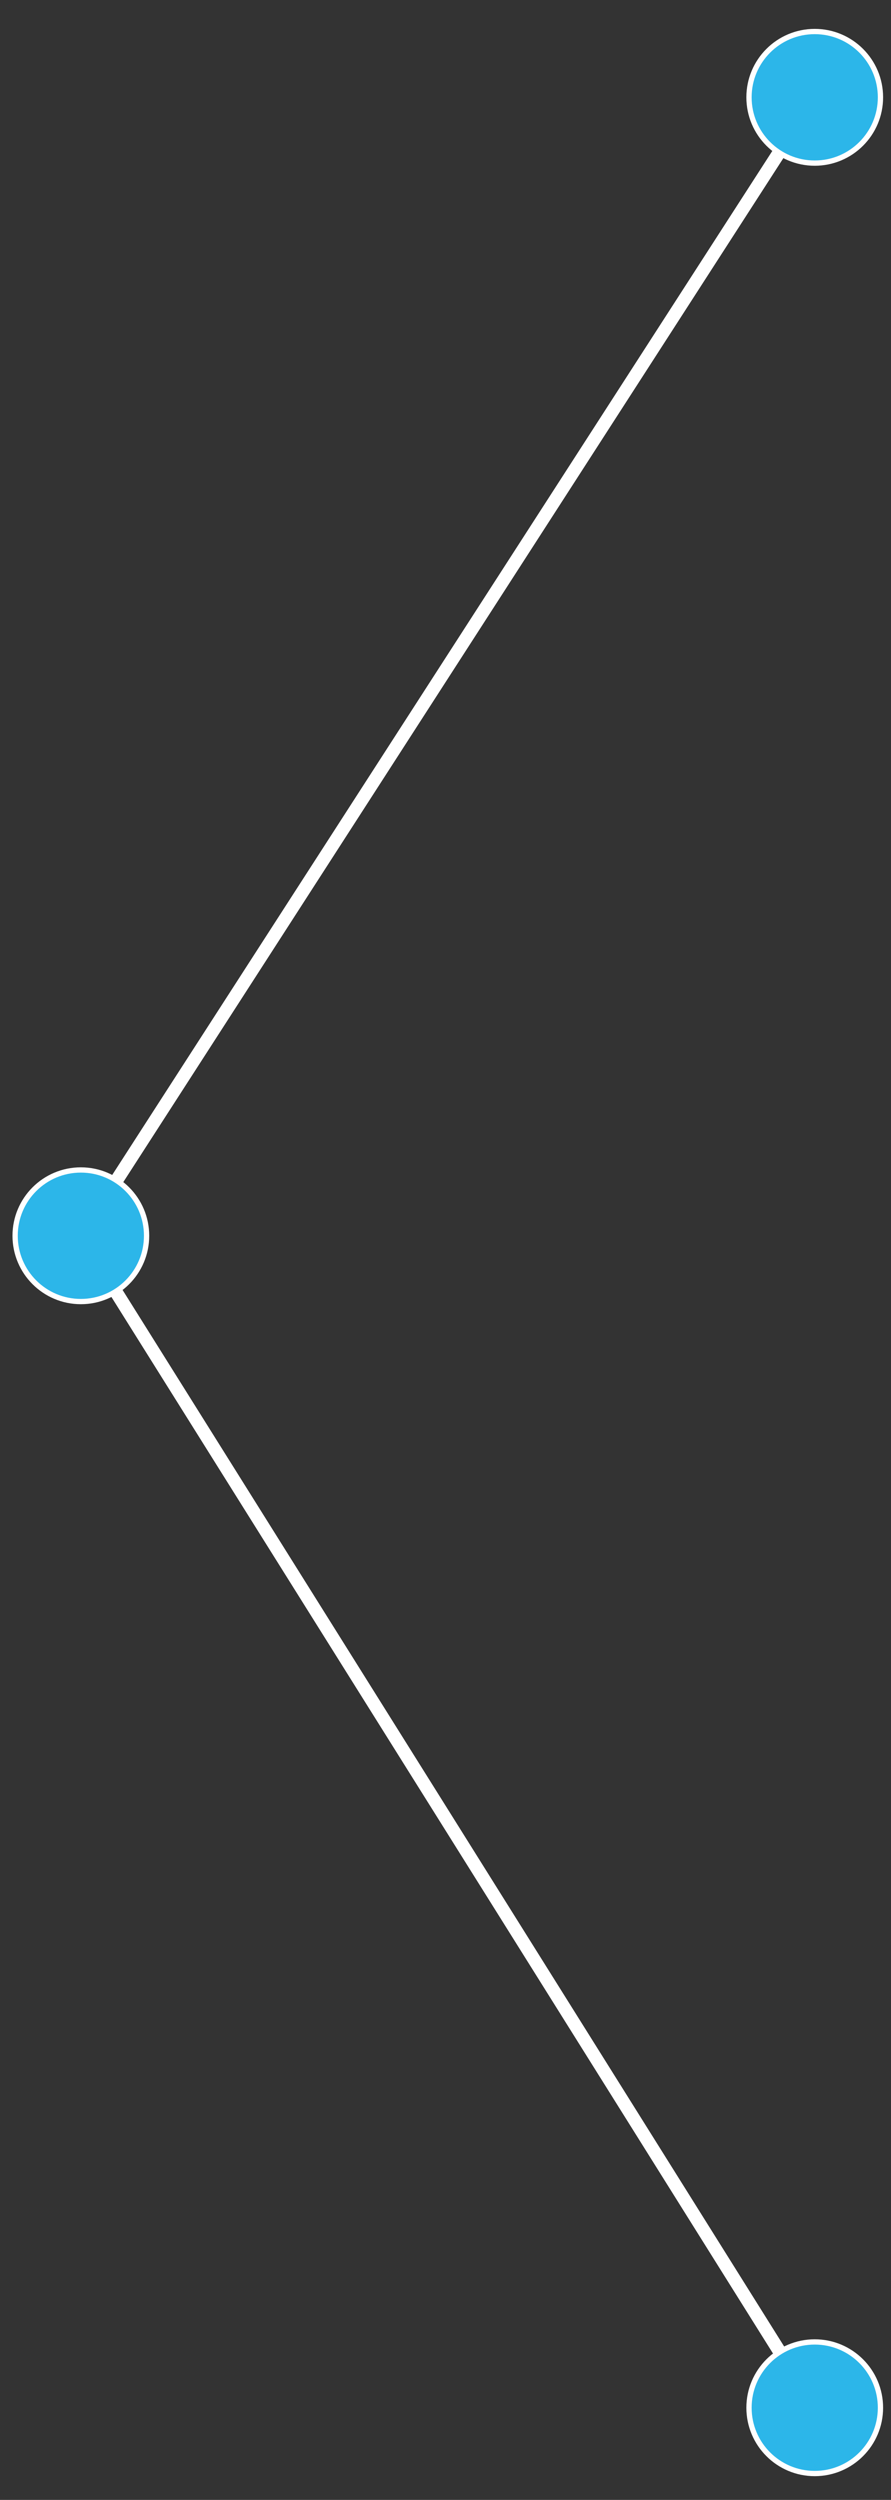 <svg id="Layer_1" data-name="Layer 1" xmlns="http://www.w3.org/2000/svg" viewBox="0 0 338.21 947.9"><rect x="0" y="0" width="338.21" height="947.9" fill="#333333" stroke="none"/><defs><style>.cls-1{fill:none;stroke-width:5px;}.cls-1,.cls-2{stroke:#fff;stroke-miterlimit:10;}.cls-2{fill:#2cb6e9;stroke-width:2px;}</style></defs><line class="cls-1" x1="309.26" y1="36.9" x2="30.69" y2="468.57"/><path class="cls-1" d="M30.69,468.57Q170,690.73,309.29,913"/><circle class="cls-2" cx="309.26" cy="36.9" r="24.95"/><circle class="cls-2" cx="30.69" cy="468.57" r="24.95"/><circle class="cls-2" cx="309.26" cy="912.95" r="24.95"/></svg>